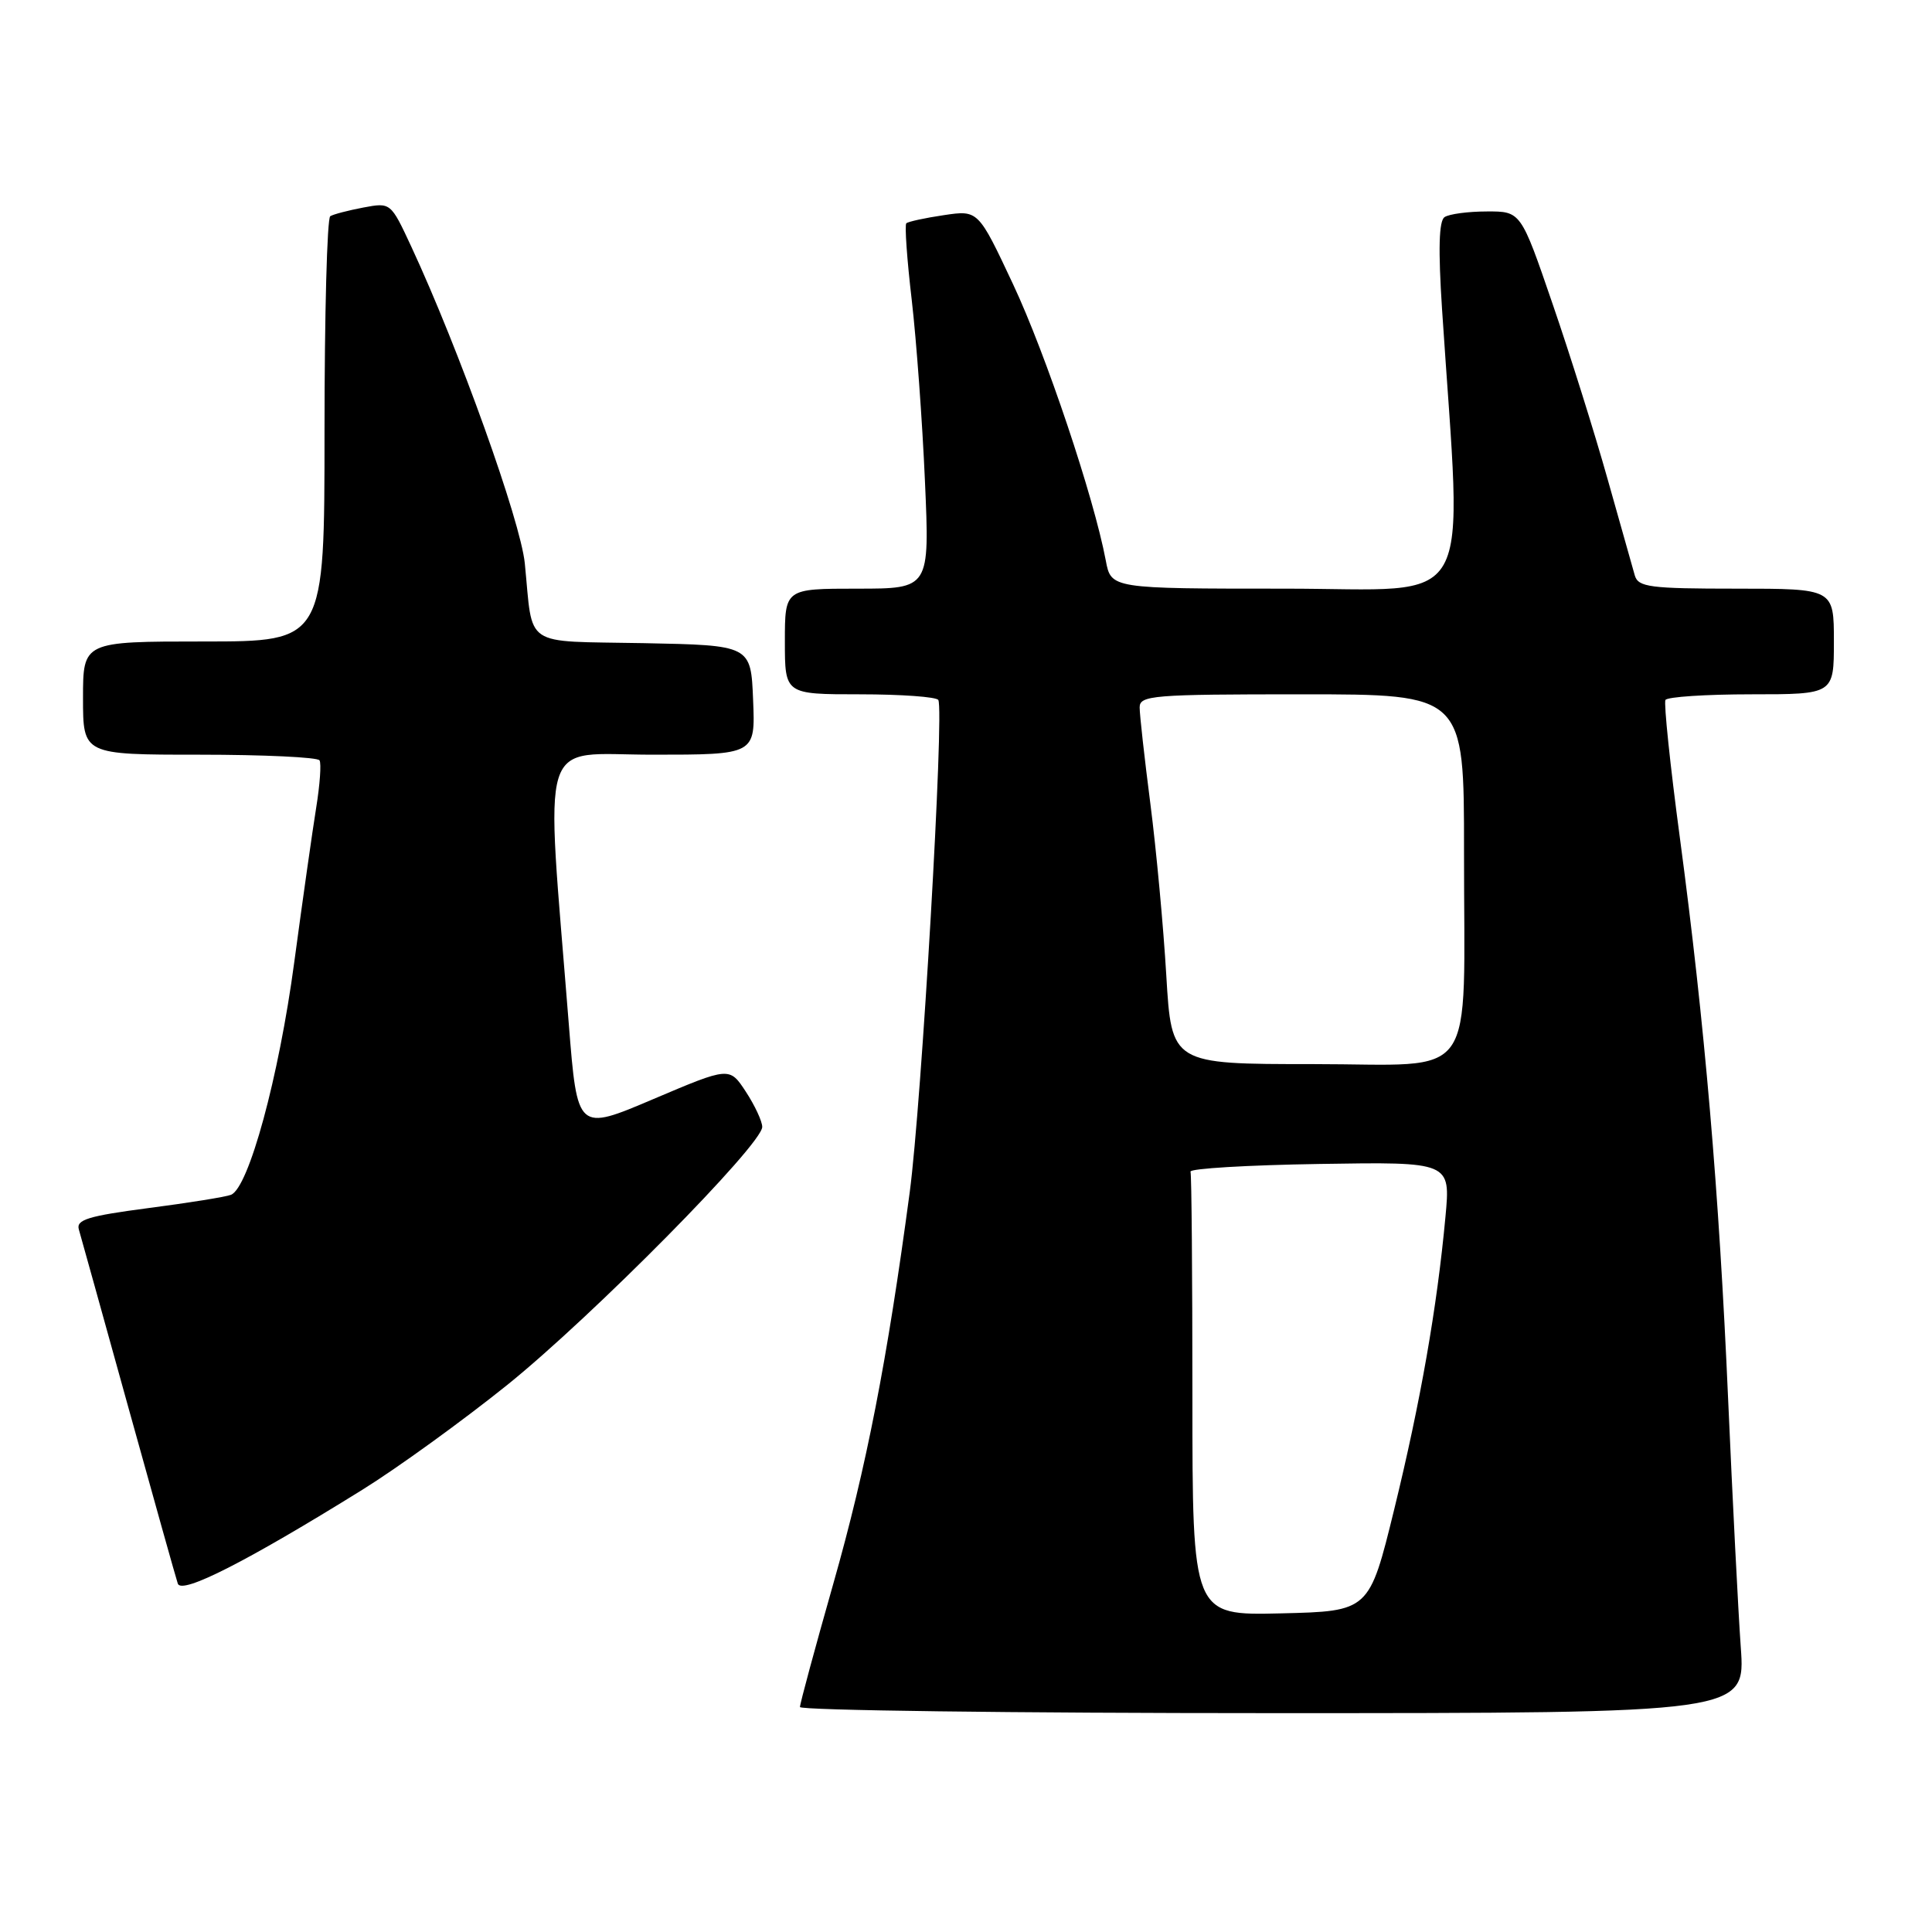 <?xml version="1.0" encoding="UTF-8" standalone="no"?>
<!DOCTYPE svg PUBLIC "-//W3C//DTD SVG 1.1//EN" "http://www.w3.org/Graphics/SVG/1.1/DTD/svg11.dtd" >
<svg xmlns="http://www.w3.org/2000/svg" xmlns:xlink="http://www.w3.org/1999/xlink" version="1.1" viewBox="0 0 256 256">
 <g >
 <path fill="currentColor"
d=" M 230.66 218.25 C 230.32 213.44 229.57 198.70 228.99 185.50 C 227.78 157.76 225.89 135.73 222.59 111.00 C 221.30 101.38 220.45 93.16 220.68 92.75 C 220.92 92.34 226.04 92.00 232.06 92.00 C 243.00 92.00 243.00 92.00 243.00 85.00 C 243.00 78.00 243.00 78.00 230.07 78.00 C 218.61 78.00 217.08 77.80 216.62 76.25 C 216.34 75.29 214.72 69.55 213.02 63.50 C 211.32 57.45 208.04 46.99 205.72 40.25 C 201.52 28.00 201.52 28.00 197.01 28.02 C 194.53 28.02 192.01 28.36 191.41 28.77 C 190.66 29.27 190.56 33.05 191.08 41.00 C 193.76 81.84 195.92 78.00 170.26 78.00 C 147.22 78.00 147.22 78.00 146.52 74.26 C 144.95 65.90 138.58 46.91 134.24 37.67 C 129.62 27.83 129.62 27.83 125.06 28.51 C 122.55 28.88 120.31 29.37 120.09 29.59 C 119.86 29.81 120.18 34.38 120.81 39.75 C 121.43 45.11 122.22 55.91 122.56 63.75 C 123.19 78.00 123.19 78.00 113.59 78.00 C 104.00 78.00 104.00 78.00 104.00 85.00 C 104.00 92.00 104.00 92.00 113.94 92.00 C 119.41 92.00 124.08 92.34 124.33 92.75 C 125.14 94.11 122.11 146.25 120.54 158.00 C 117.57 180.23 114.80 194.45 110.42 209.84 C 107.99 218.39 106.00 225.74 106.00 226.19 C 106.00 226.63 134.19 227.00 168.64 227.00 C 231.29 227.00 231.29 227.00 230.66 218.25 Z  M 48.00 197.41 C 52.67 194.51 61.33 188.24 67.24 183.49 C 78.48 174.43 101.00 151.65 101.00 149.32 C 101.00 148.58 100.02 146.48 98.83 144.66 C 96.66 141.35 96.66 141.35 86.58 145.63 C 76.50 149.92 76.50 149.92 75.37 135.71 C 72.26 96.41 71.14 100.00 86.45 100.00 C 100.09 100.00 100.09 100.00 99.79 92.75 C 99.50 85.50 99.50 85.50 85.26 85.22 C 69.07 84.91 70.67 85.99 69.54 74.65 C 68.98 69.05 60.82 46.27 54.49 32.66 C 51.77 26.82 51.77 26.82 48.14 27.50 C 46.15 27.88 44.17 28.39 43.76 28.65 C 43.34 28.91 43.00 41.69 43.00 57.06 C 43.00 85.00 43.00 85.00 27.00 85.00 C 11.00 85.00 11.00 85.00 11.00 92.50 C 11.00 100.00 11.00 100.00 26.44 100.00 C 34.93 100.00 42.09 100.34 42.34 100.75 C 42.59 101.16 42.39 103.97 41.90 107.00 C 41.41 110.03 40.10 119.25 38.99 127.50 C 36.95 142.73 32.95 157.42 30.60 158.32 C 29.89 158.60 24.96 159.39 19.64 160.08 C 11.66 161.13 10.06 161.62 10.45 162.92 C 10.70 163.79 13.66 174.40 17.01 186.50 C 20.37 198.60 23.31 209.10 23.56 209.84 C 24.05 211.31 32.67 206.93 48.00 197.41 Z  M 158.00 185.03 C 158.00 169.06 157.89 155.66 157.75 155.25 C 157.61 154.84 165.31 154.38 174.85 154.23 C 192.21 153.95 192.21 153.95 191.53 161.23 C 190.42 173.24 188.23 185.74 184.74 200.00 C 181.43 213.50 181.43 213.50 169.72 213.78 C 158.00 214.06 158.00 214.06 158.00 185.03 Z  M 154.54 129.25 C 154.16 122.79 153.21 112.55 152.43 106.50 C 151.65 100.45 151.01 94.71 151.01 93.75 C 151.00 92.14 152.69 92.00 172.50 92.00 C 194.00 92.00 194.00 92.00 193.99 112.75 C 193.97 144.05 196.13 141.00 173.99 141.00 C 155.24 141.00 155.24 141.00 154.54 129.25 Z "/>
</g>
</svg>